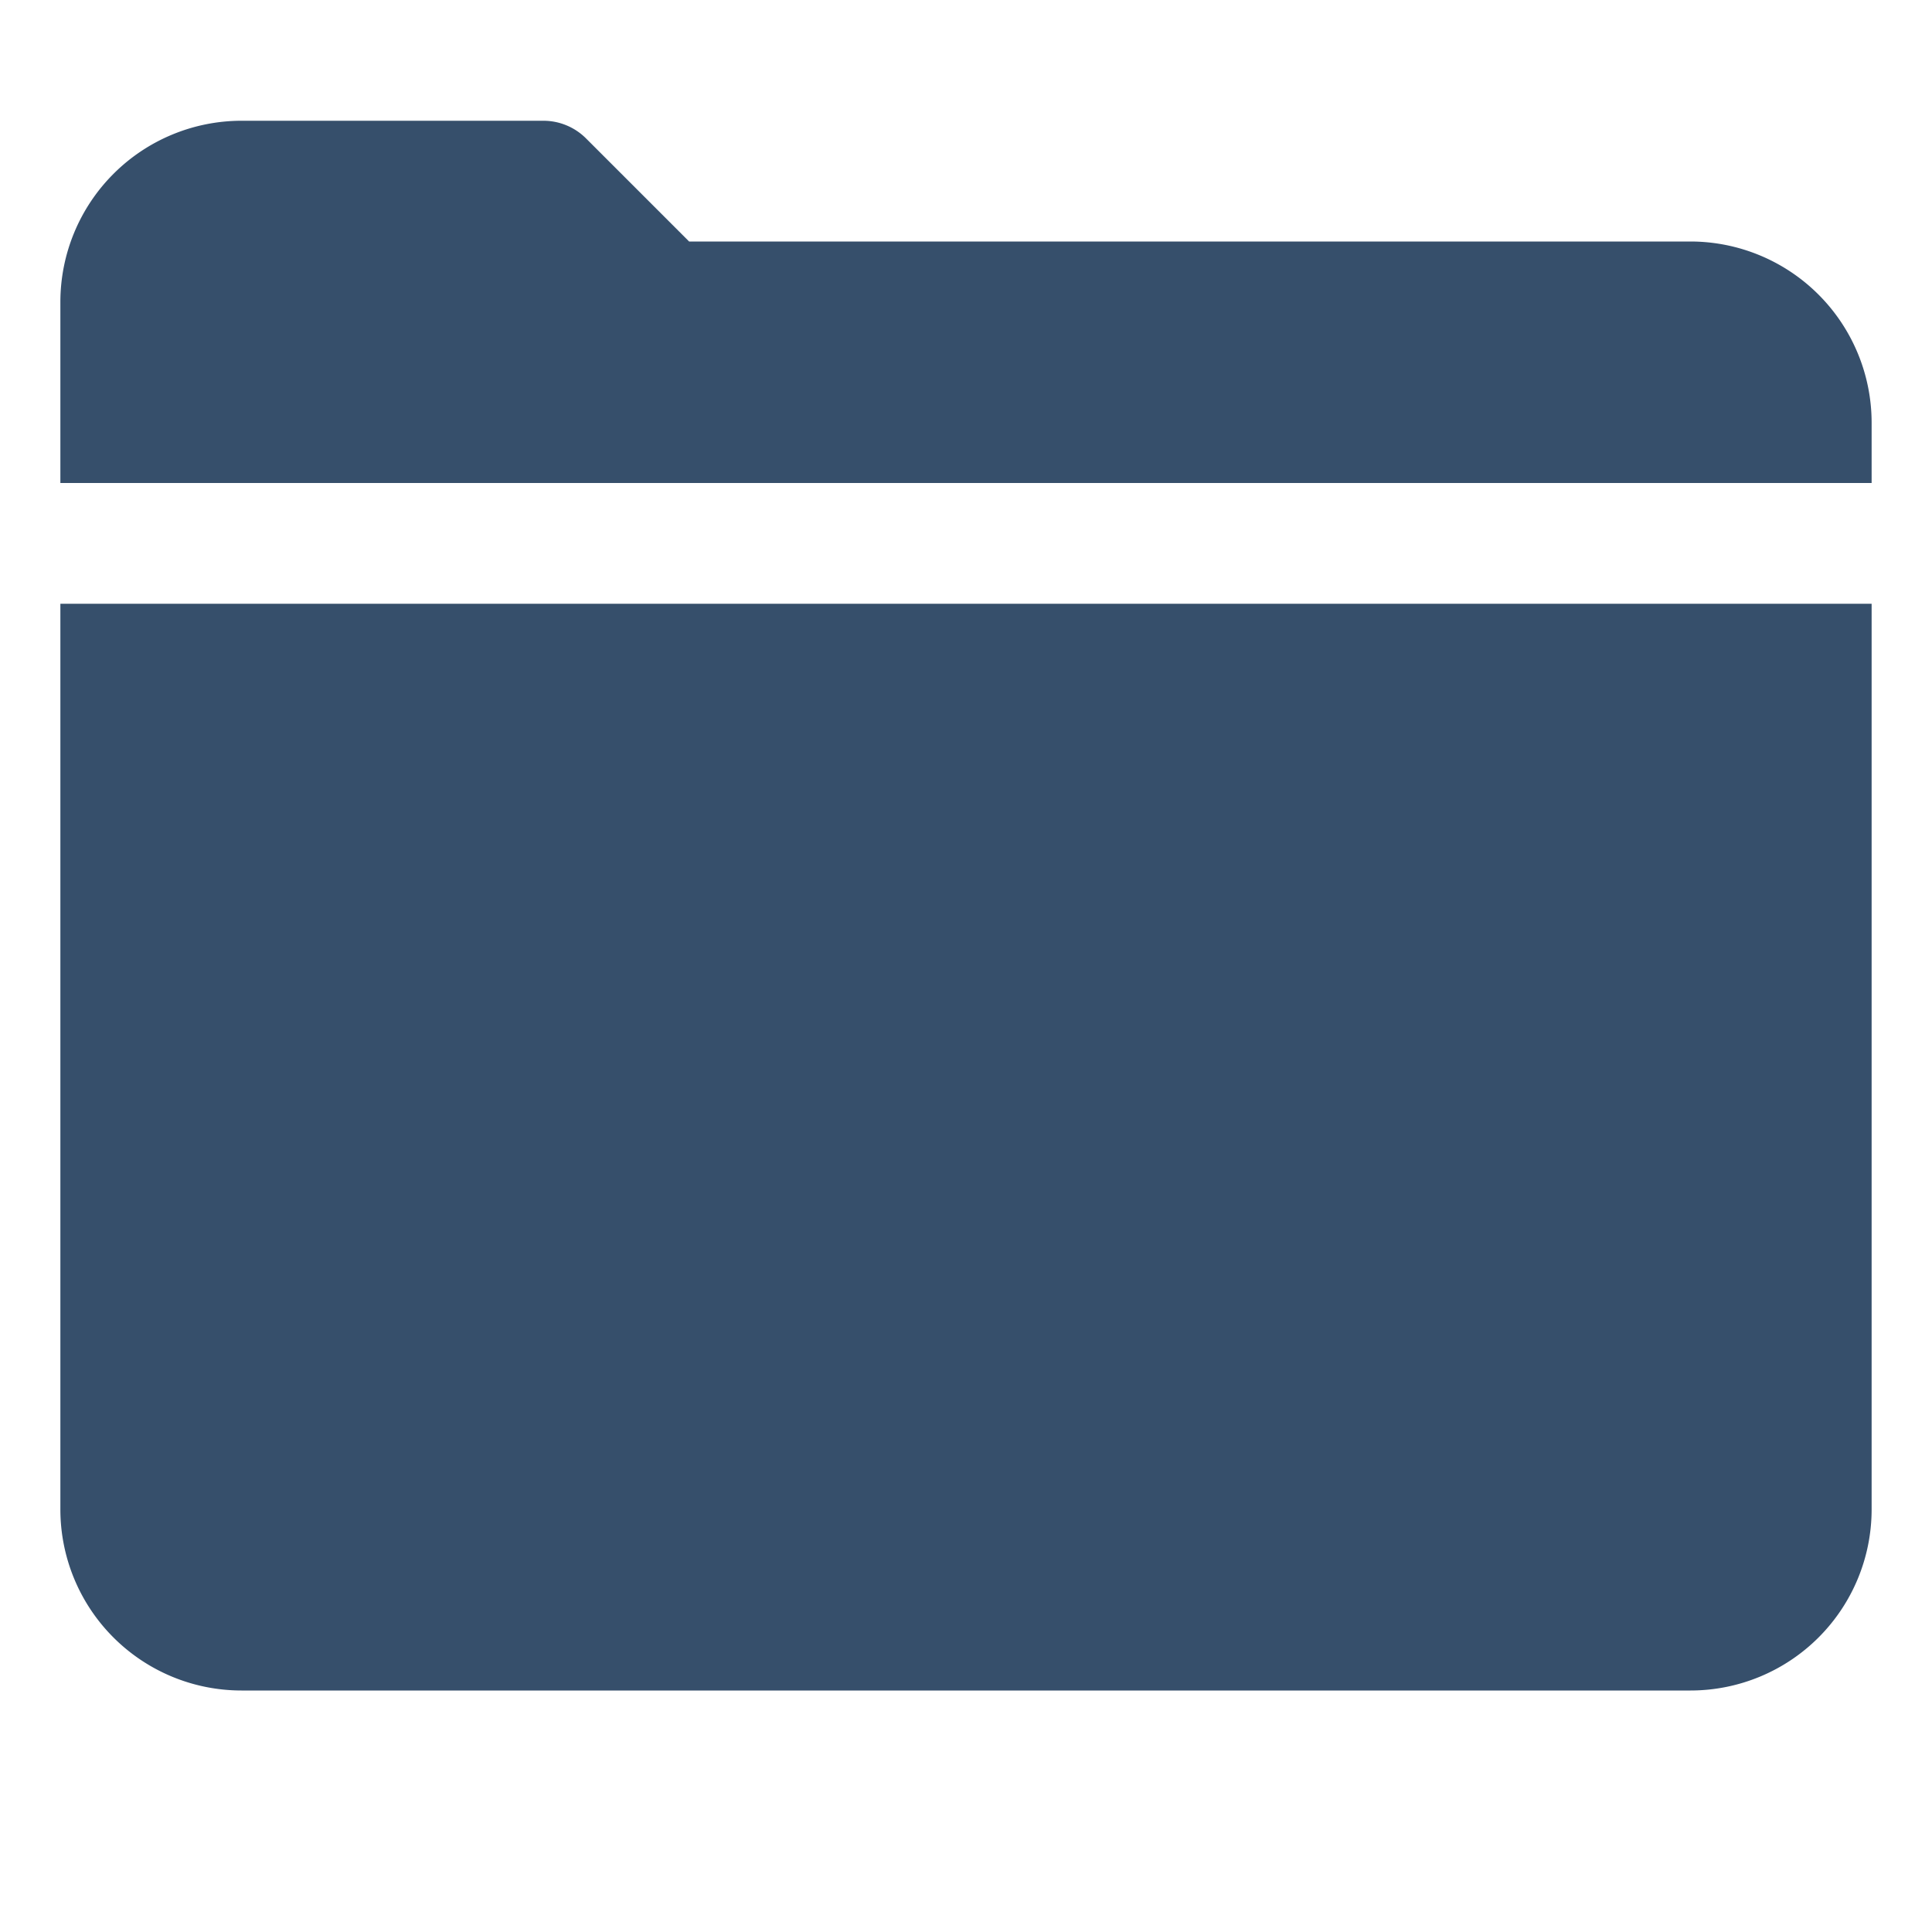 <svg xmlns="http://www.w3.org/2000/svg" viewBox="0 0 32 32"><title>folder close</title><g id="folder_close" data-name="folder close"><rect width="32" height="32" style="fill:none"/><path d="M31,8V7a3.003,3.003,0,0,0-3-3H11.414L9.707,2.293A1,1,0,0,0,9,2H4A3.003,3.003,0,0,0,1,5V8Z" style="fill:#364f6b"/><path d="M31,10H1V25a3,3,0,0,0,3,3H28a3,3,0,0,0,3-3Z" style="fill:#364f6b"/></g></svg>